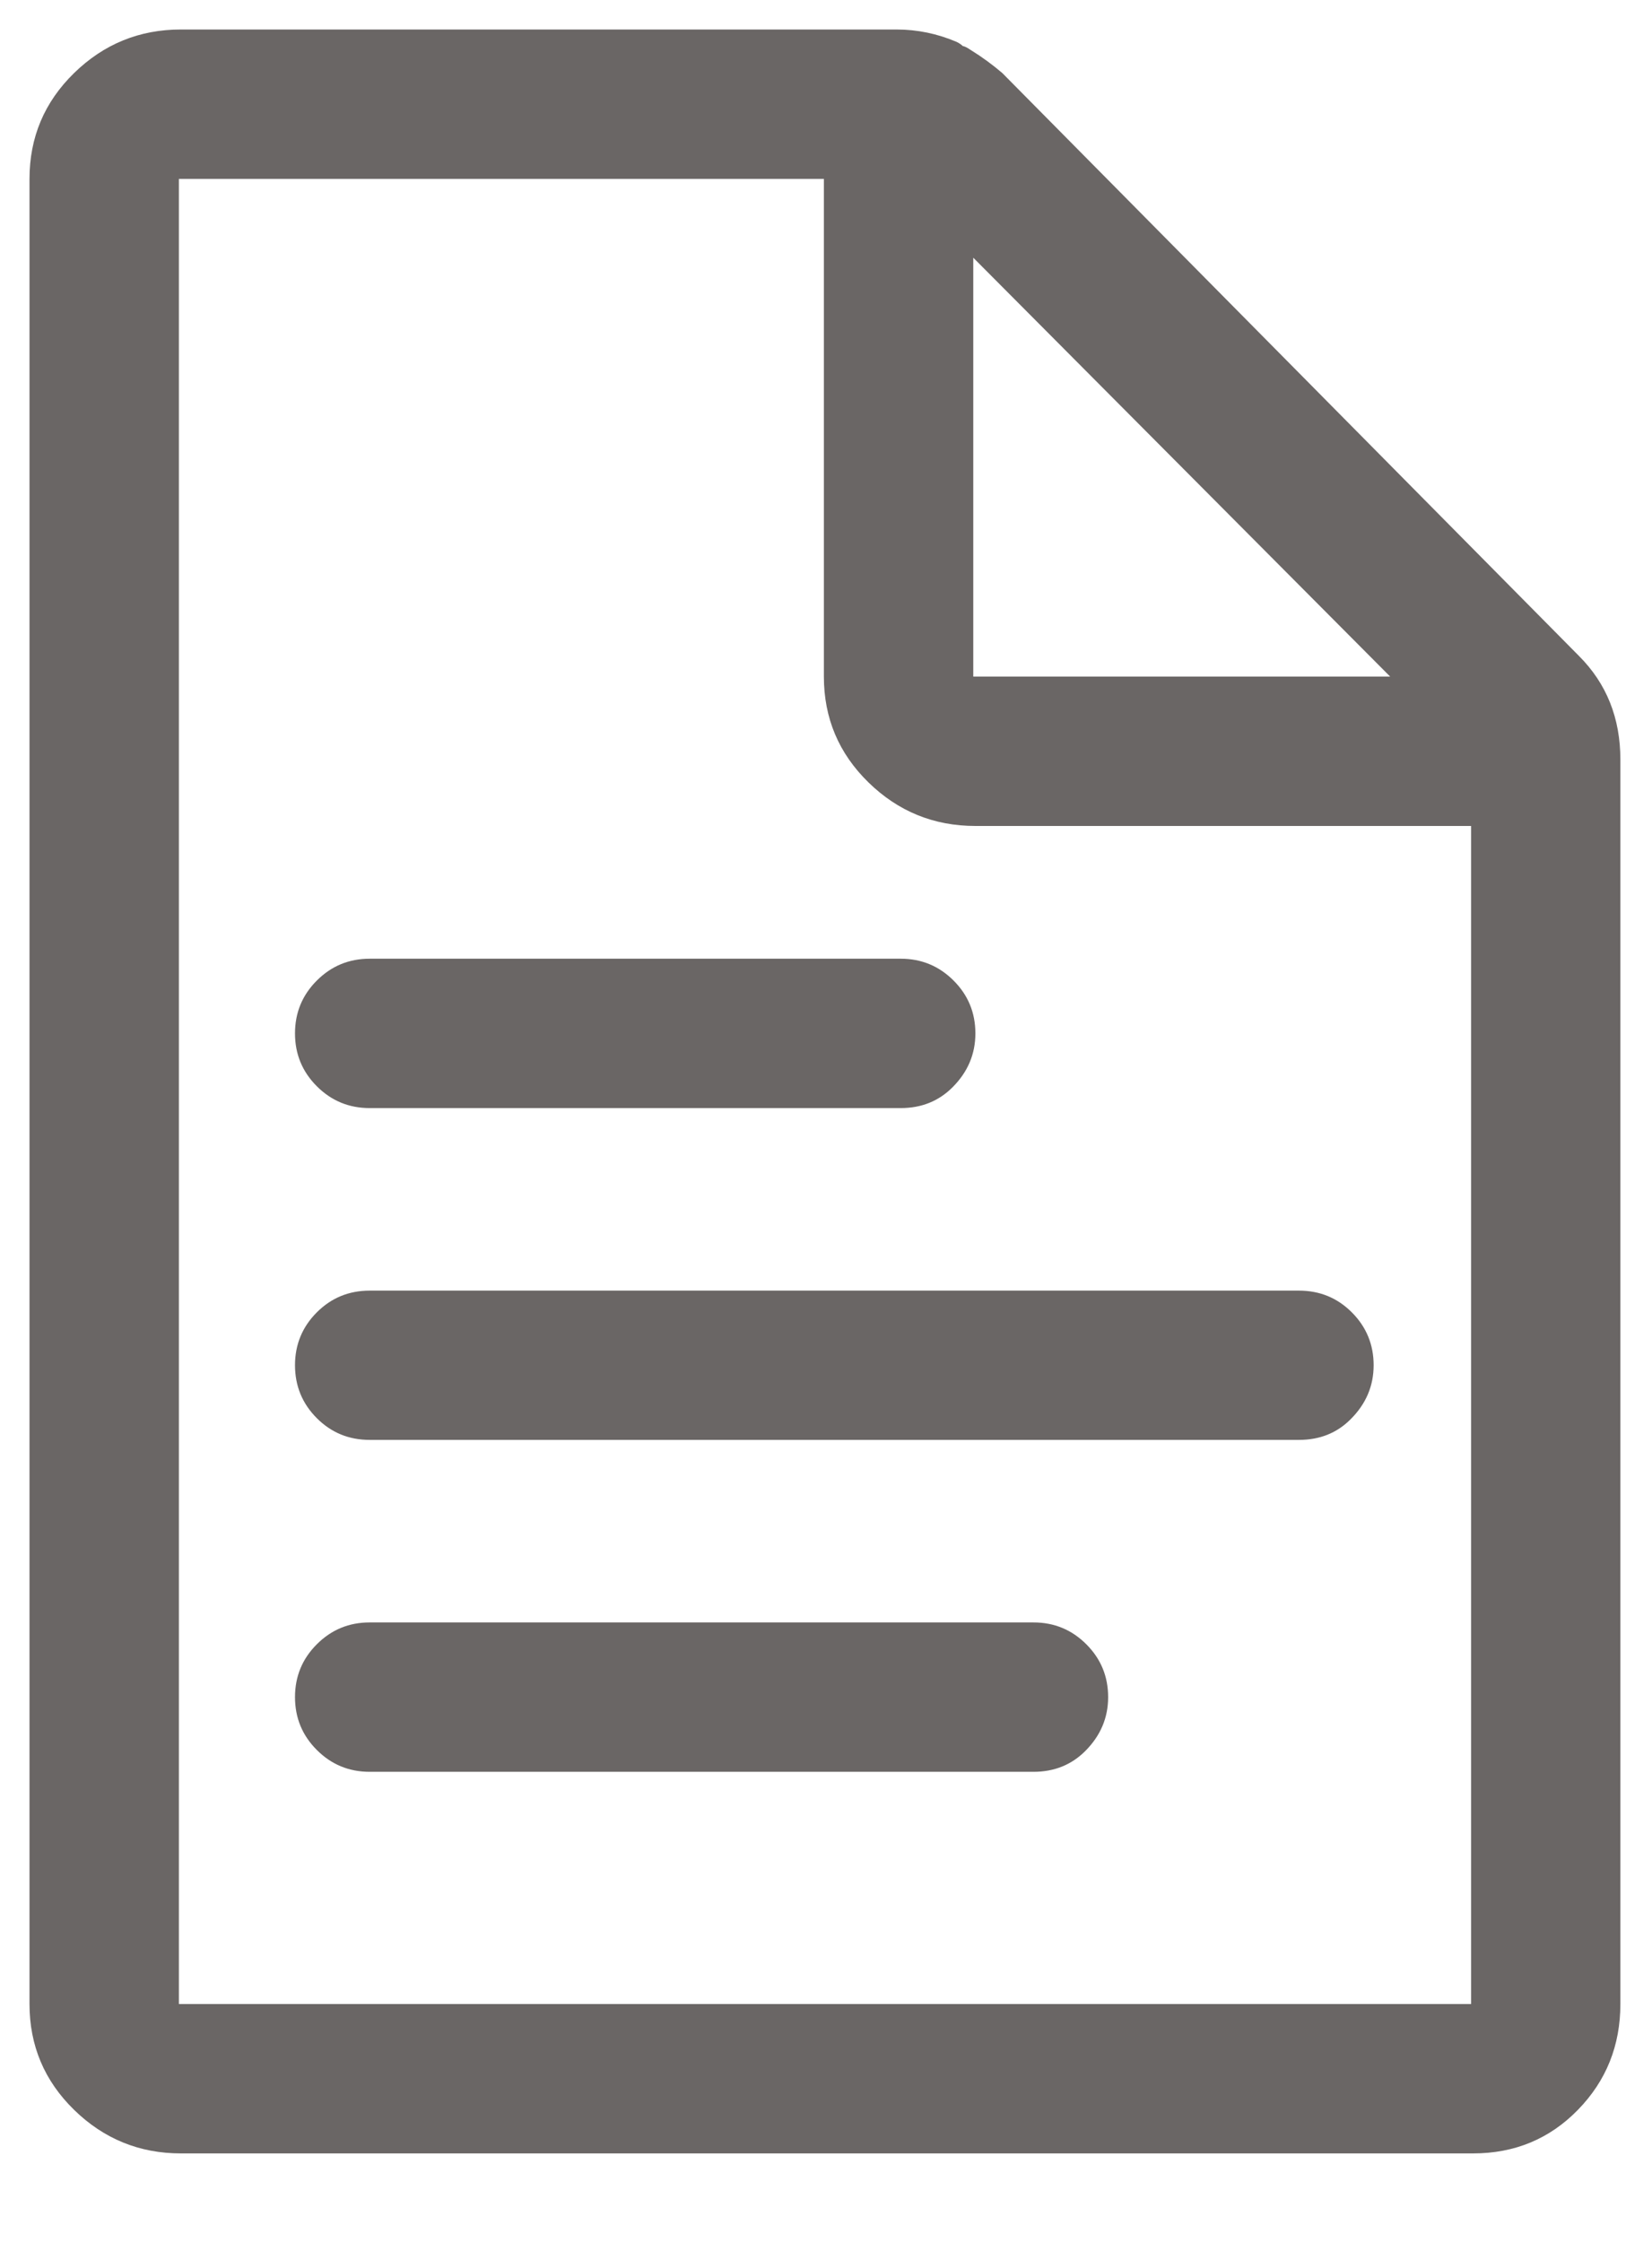 <?xml version="1.0" encoding="UTF-8"?>
<svg width="14px" height="19px" viewBox="0 0 14 19" version="1.1" xmlns="http://www.w3.org/2000/svg" xmlns:xlink="http://www.w3.org/1999/xlink">
    <!-- Generator: Sketch 52.3 (67297) - http://www.bohemiancoding.com/sketch -->
    <title>file-text - anticon</title>
    <desc>Created with Sketch.</desc>
    <g id="Symbols" stroke="none" stroke-width="1" fill="none" fill-rule="evenodd">
        <g id="News-Portal-Side-Bar" transform="translate(-32, -69)" fill="#6A6665">
            <g id="Side-Bar">
                <g id="App-Menu">
                    <g id="Menu-Item" transform="translate(0, 54)">
                        <path d="M45.381,20.559 C45.615,20.793 45.732,21.086 45.732,21.438 L45.732,31.984 C45.732,32.336 45.612,32.635 45.372,32.881 C45.132,33.127 44.836,33.25 44.484,33.25 L33.533,33.25 C33.182,33.25 32.88,33.127 32.628,32.881 C32.376,32.635 32.25,32.336 32.25,31.984 L32.25,16.516 C32.25,16.164 32.376,15.865 32.628,15.619 C32.88,15.373 33.182,15.25 33.533,15.25 L39.598,15.25 C39.773,15.25 39.943,15.285 40.107,15.355 C40.131,15.367 40.148,15.379 40.16,15.391 C40.172,15.391 40.195,15.402 40.23,15.426 C40.324,15.484 40.412,15.549 40.494,15.619 L45.381,20.559 Z M40.248,17.184 L40.248,20.734 L43.781,20.734 L40.248,17.184 Z M44.467,31.984 L44.467,22 L40.266,22 C39.914,22 39.612,21.877 39.36,21.631 C39.108,21.385 38.982,21.086 38.982,20.734 L38.982,16.516 L33.516,16.516 L33.516,31.984 L44.467,31.984 Z M40.072,24.215 C39.955,24.332 39.809,24.391 39.633,24.391 L35.133,24.391 C34.957,24.391 34.808,24.329 34.685,24.206 C34.562,24.083 34.5,23.934 34.5,23.758 C34.5,23.582 34.562,23.433 34.685,23.31 C34.808,23.187 34.957,23.125 35.133,23.125 L39.633,23.125 C39.809,23.125 39.958,23.187 40.081,23.31 C40.204,23.433 40.266,23.582 40.266,23.758 C40.266,23.934 40.201,24.086 40.072,24.215 Z M43.447,27.027 C43.33,27.145 43.184,27.203 43.008,27.203 L35.133,27.203 C34.957,27.203 34.808,27.142 34.685,27.019 C34.562,26.896 34.5,26.746 34.5,26.57 C34.5,26.395 34.562,26.245 34.685,26.122 C34.808,25.999 34.957,25.938 35.133,25.938 L43.008,25.938 C43.184,25.938 43.333,25.999 43.456,26.122 C43.579,26.245 43.641,26.395 43.641,26.57 C43.641,26.746 43.576,26.898 43.447,27.027 Z M41.197,29.84 C41.08,29.957 40.934,30.016 40.758,30.016 L35.133,30.016 C34.957,30.016 34.808,29.954 34.685,29.831 C34.562,29.708 34.5,29.559 34.5,29.383 C34.5,29.207 34.562,29.058 34.685,28.935 C34.808,28.812 34.957,28.75 35.133,28.75 L40.758,28.75 C40.934,28.75 41.083,28.812 41.206,28.935 C41.329,29.058 41.391,29.207 41.391,29.383 C41.391,29.559 41.326,29.711 41.197,29.84 Z" id="file-text---anticon"></path>
                    </g>
                </g>
            </g>
        </g>
    </g>
</svg>